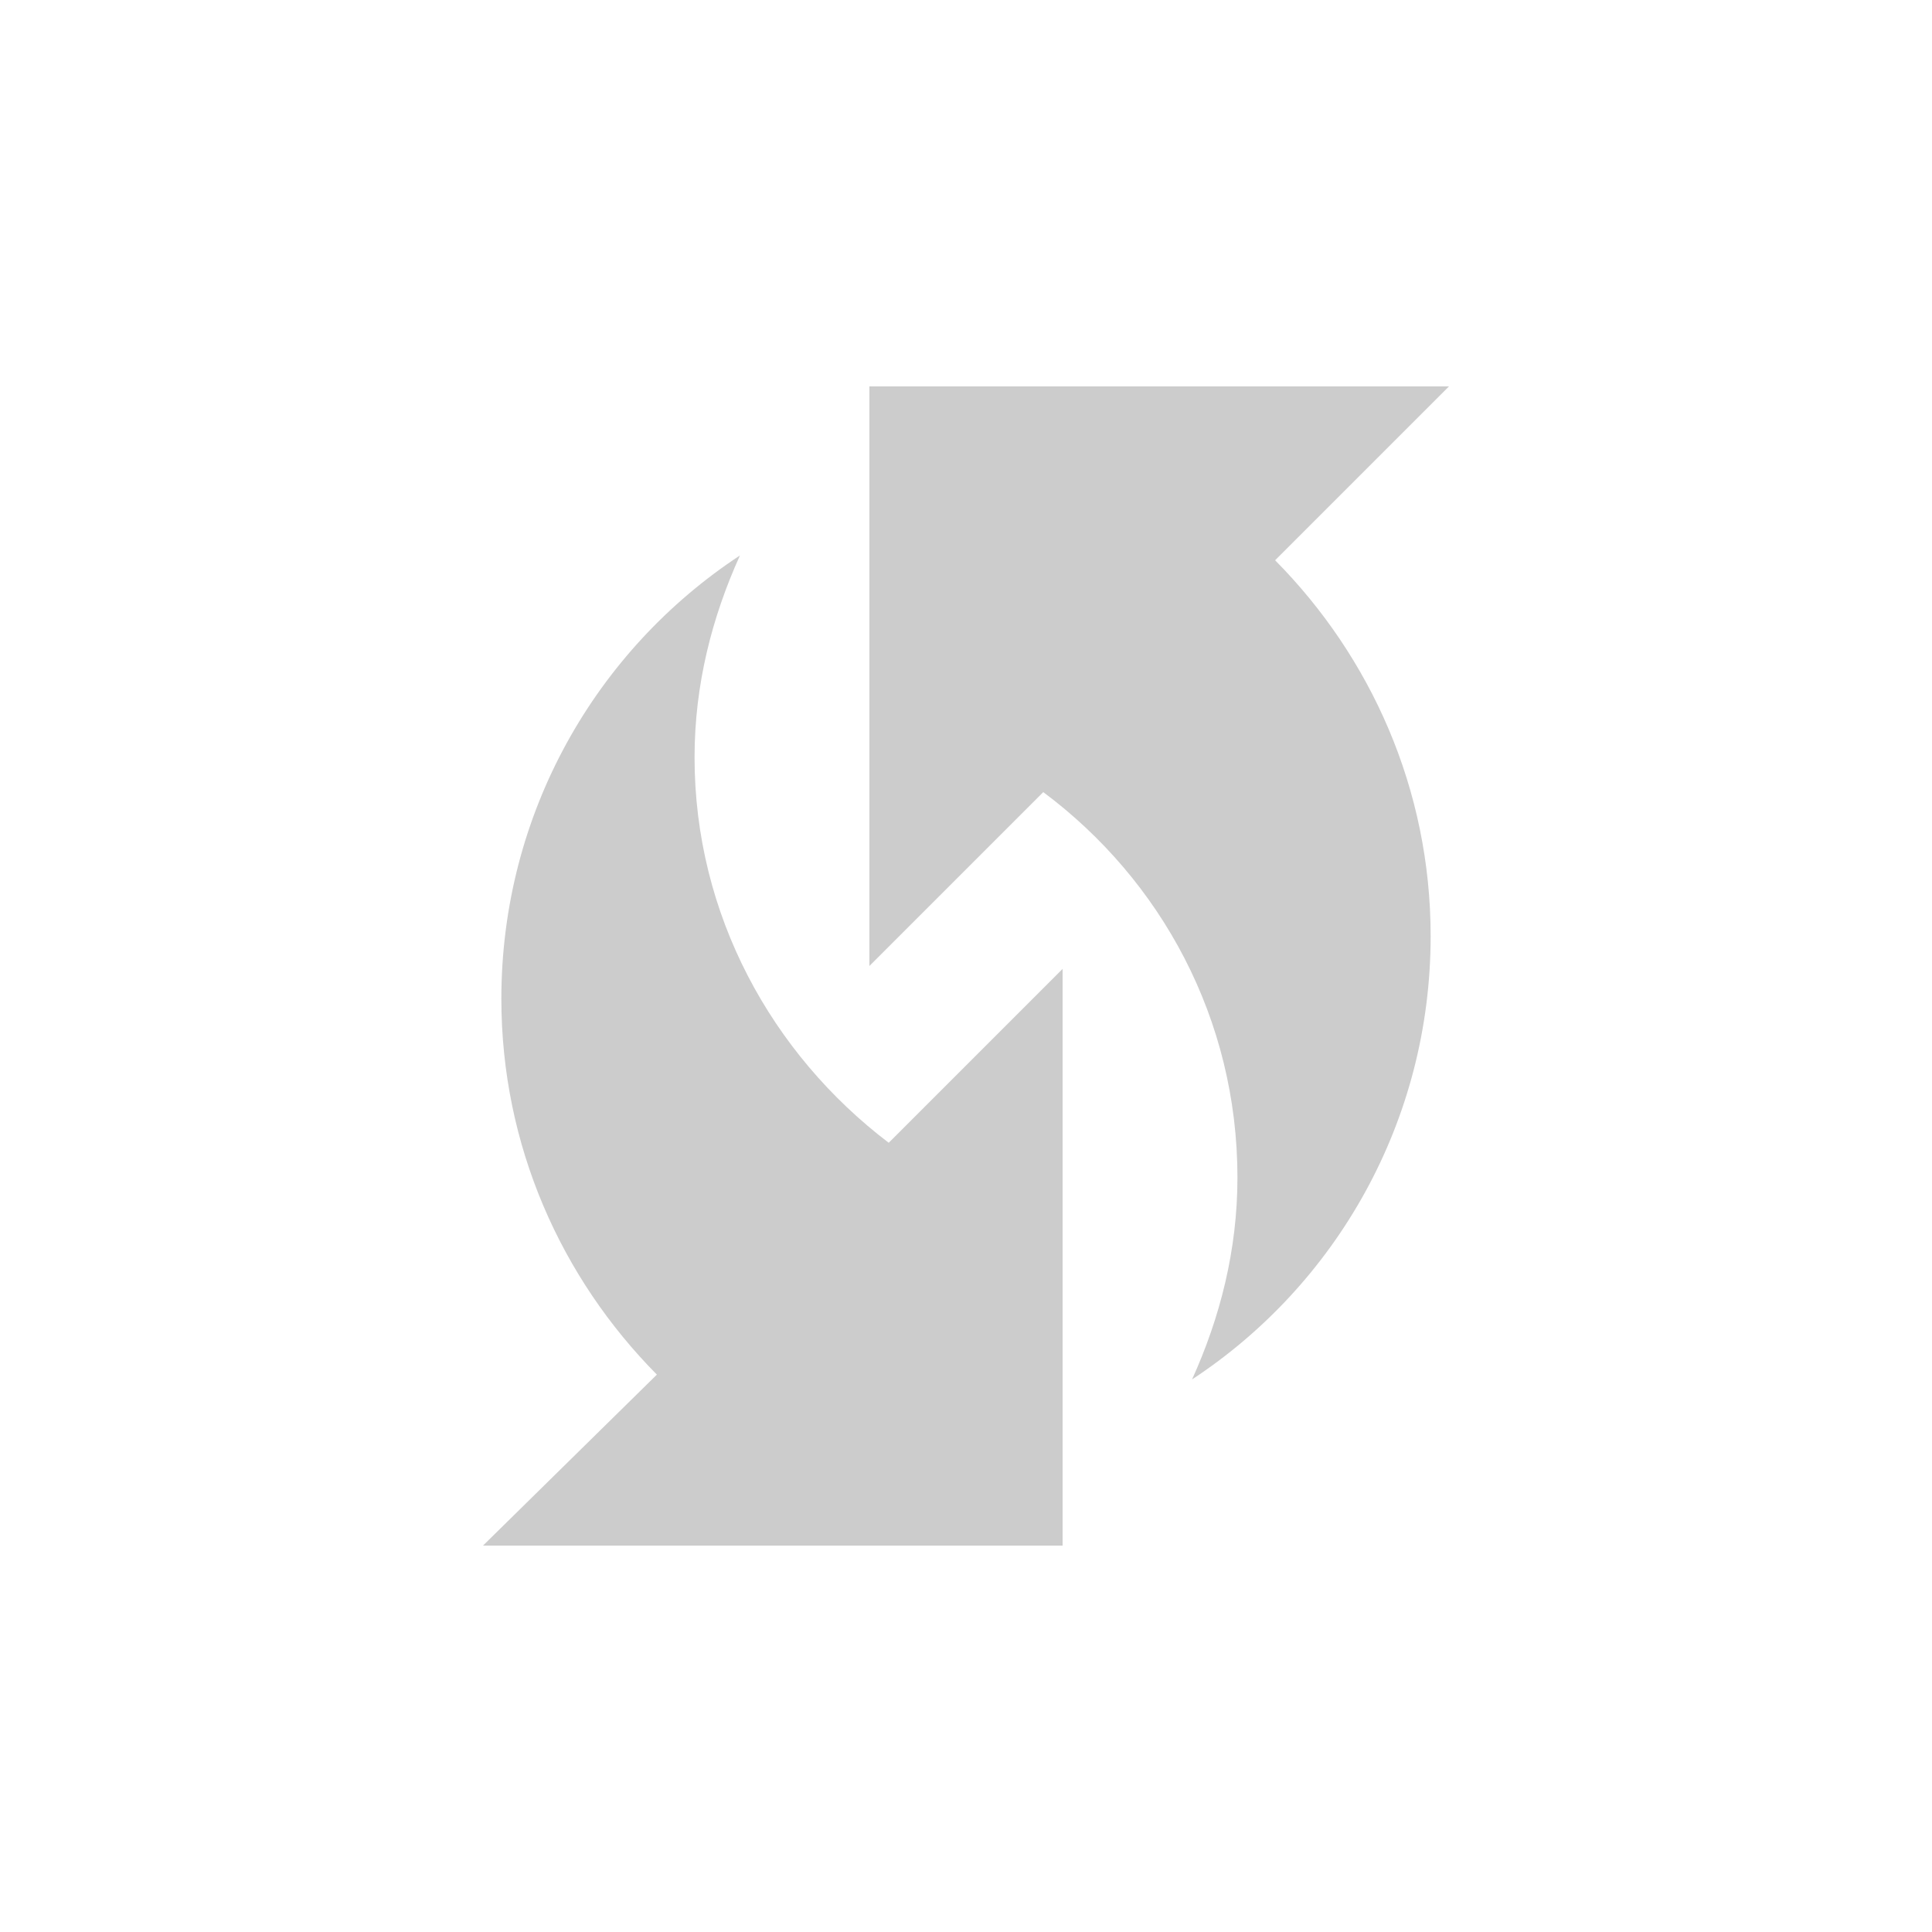 <svg fill="#CCCCCC" xmlns="http://www.w3.org/2000/svg" enable-background="new 0 0 20 20" height="20" viewBox="0 0 20 20" width="20"><g><rect fill="none" height="20" width="20" x="0"/></g><g><g><g><path d="M15,4H9v6l1.8-1.8c1.22,0.91,2.01,2.35,2.01,3.99c0,0.75-0.18,1.45-0.47,2.09c1.49-0.98,2.47-2.67,2.47-4.59 c0-1.52-0.62-2.89-1.61-3.89L15,4z"/></g><g><path d="M7.19,7.84c0-0.75,0.18-1.45,0.47-2.09c-1.49,0.98-2.47,2.67-2.47,4.59c0,1.52,0.62,2.89,1.61,3.89L5,16h6v-5.97 l-1.8,1.8C7.99,10.91,7.19,9.47,7.19,7.84z"/></g></g></g></svg>